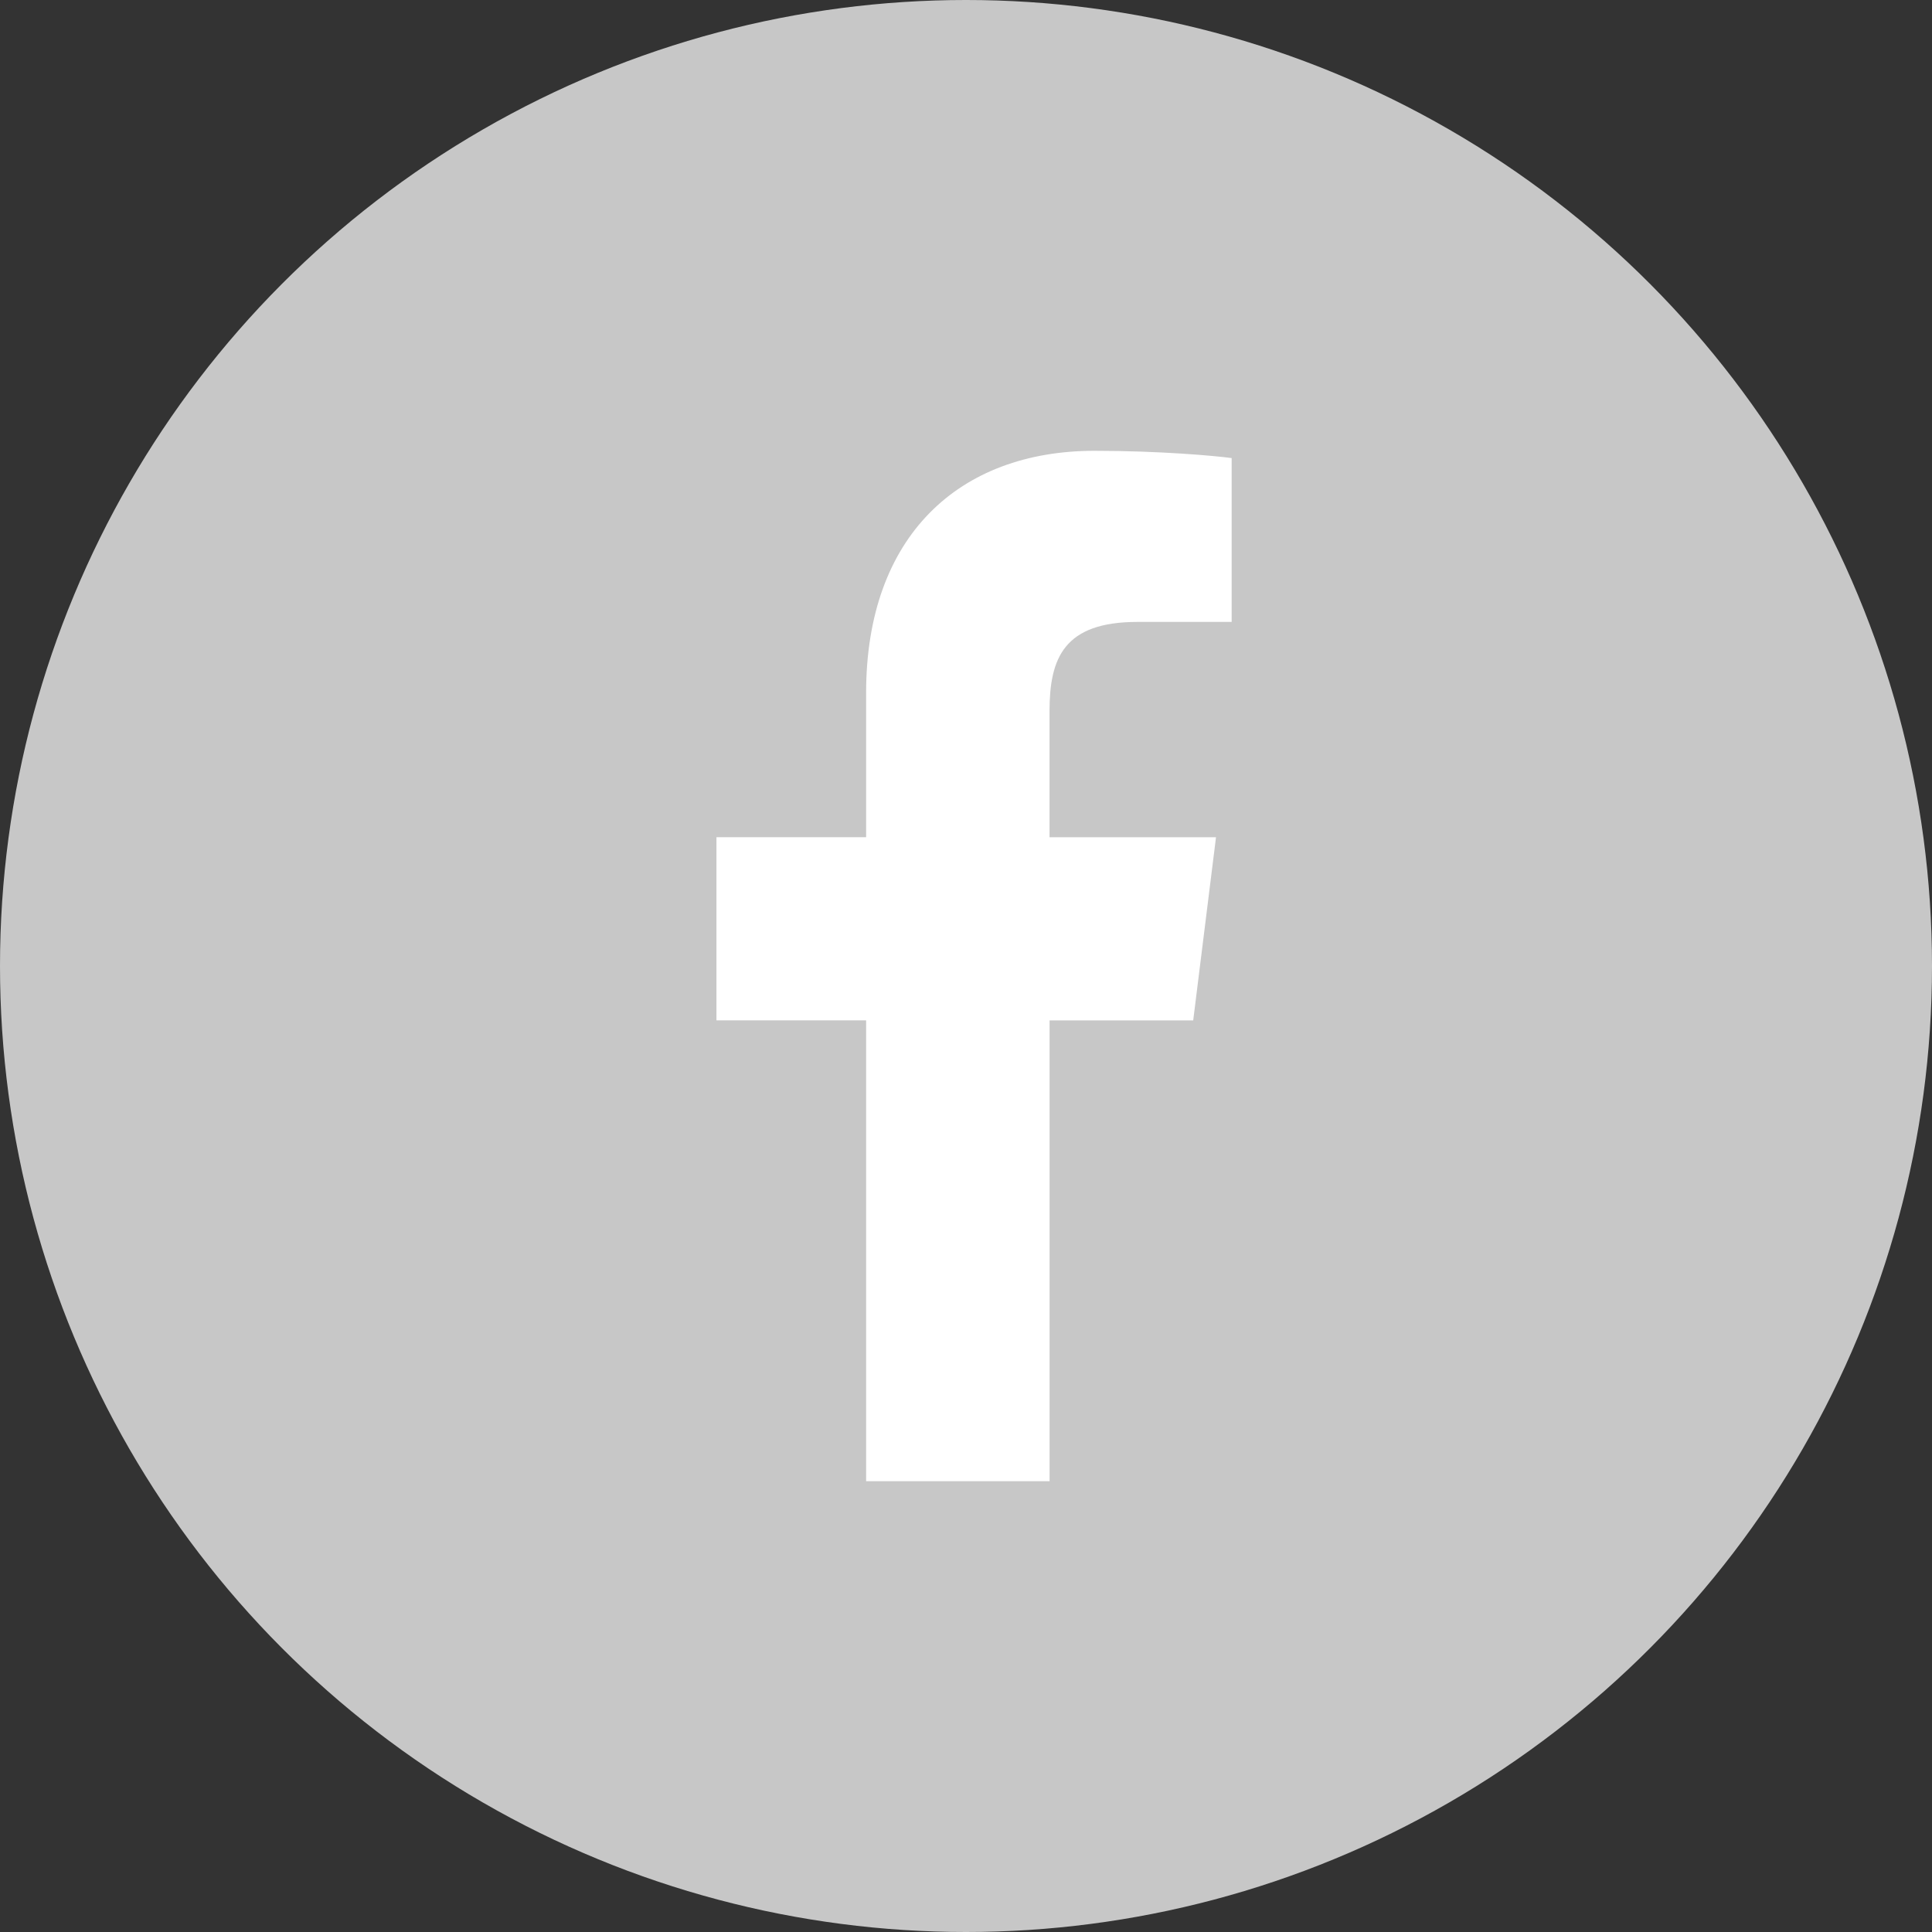<svg class="social-media-c" width="30" height="30" viewBox="0 0 30 30" fill="none" xmlns="http://www.w3.org/2000/svg">
                                <rect x="0" y="0" width="30" height="30" fill="#333333" stroke="none"/>
                                <circle cx="15" cy="15" r="15" fill="#C7C7C7" />
                                <g clip-path="url(#clip0)">
                                    <path d="M17.665 9.657H19.125V7.113C18.873 7.078 18.007 7 16.997 7C14.891 7 13.449 8.325 13.449 10.759V13H11.125V15.844H13.449V23H16.298V15.845H18.528L18.882 13.001H16.297V11.041C16.298 10.219 16.519 9.657 17.665 9.657V9.657Z" fill="white" />
                                </g>
                                <defs>
                                    <clipPath id="clip0">
                                        <rect width="16" height="16" fill="white" transform="translate(7 7)" />
                                    </clipPath>
                                </defs>
                            </svg>